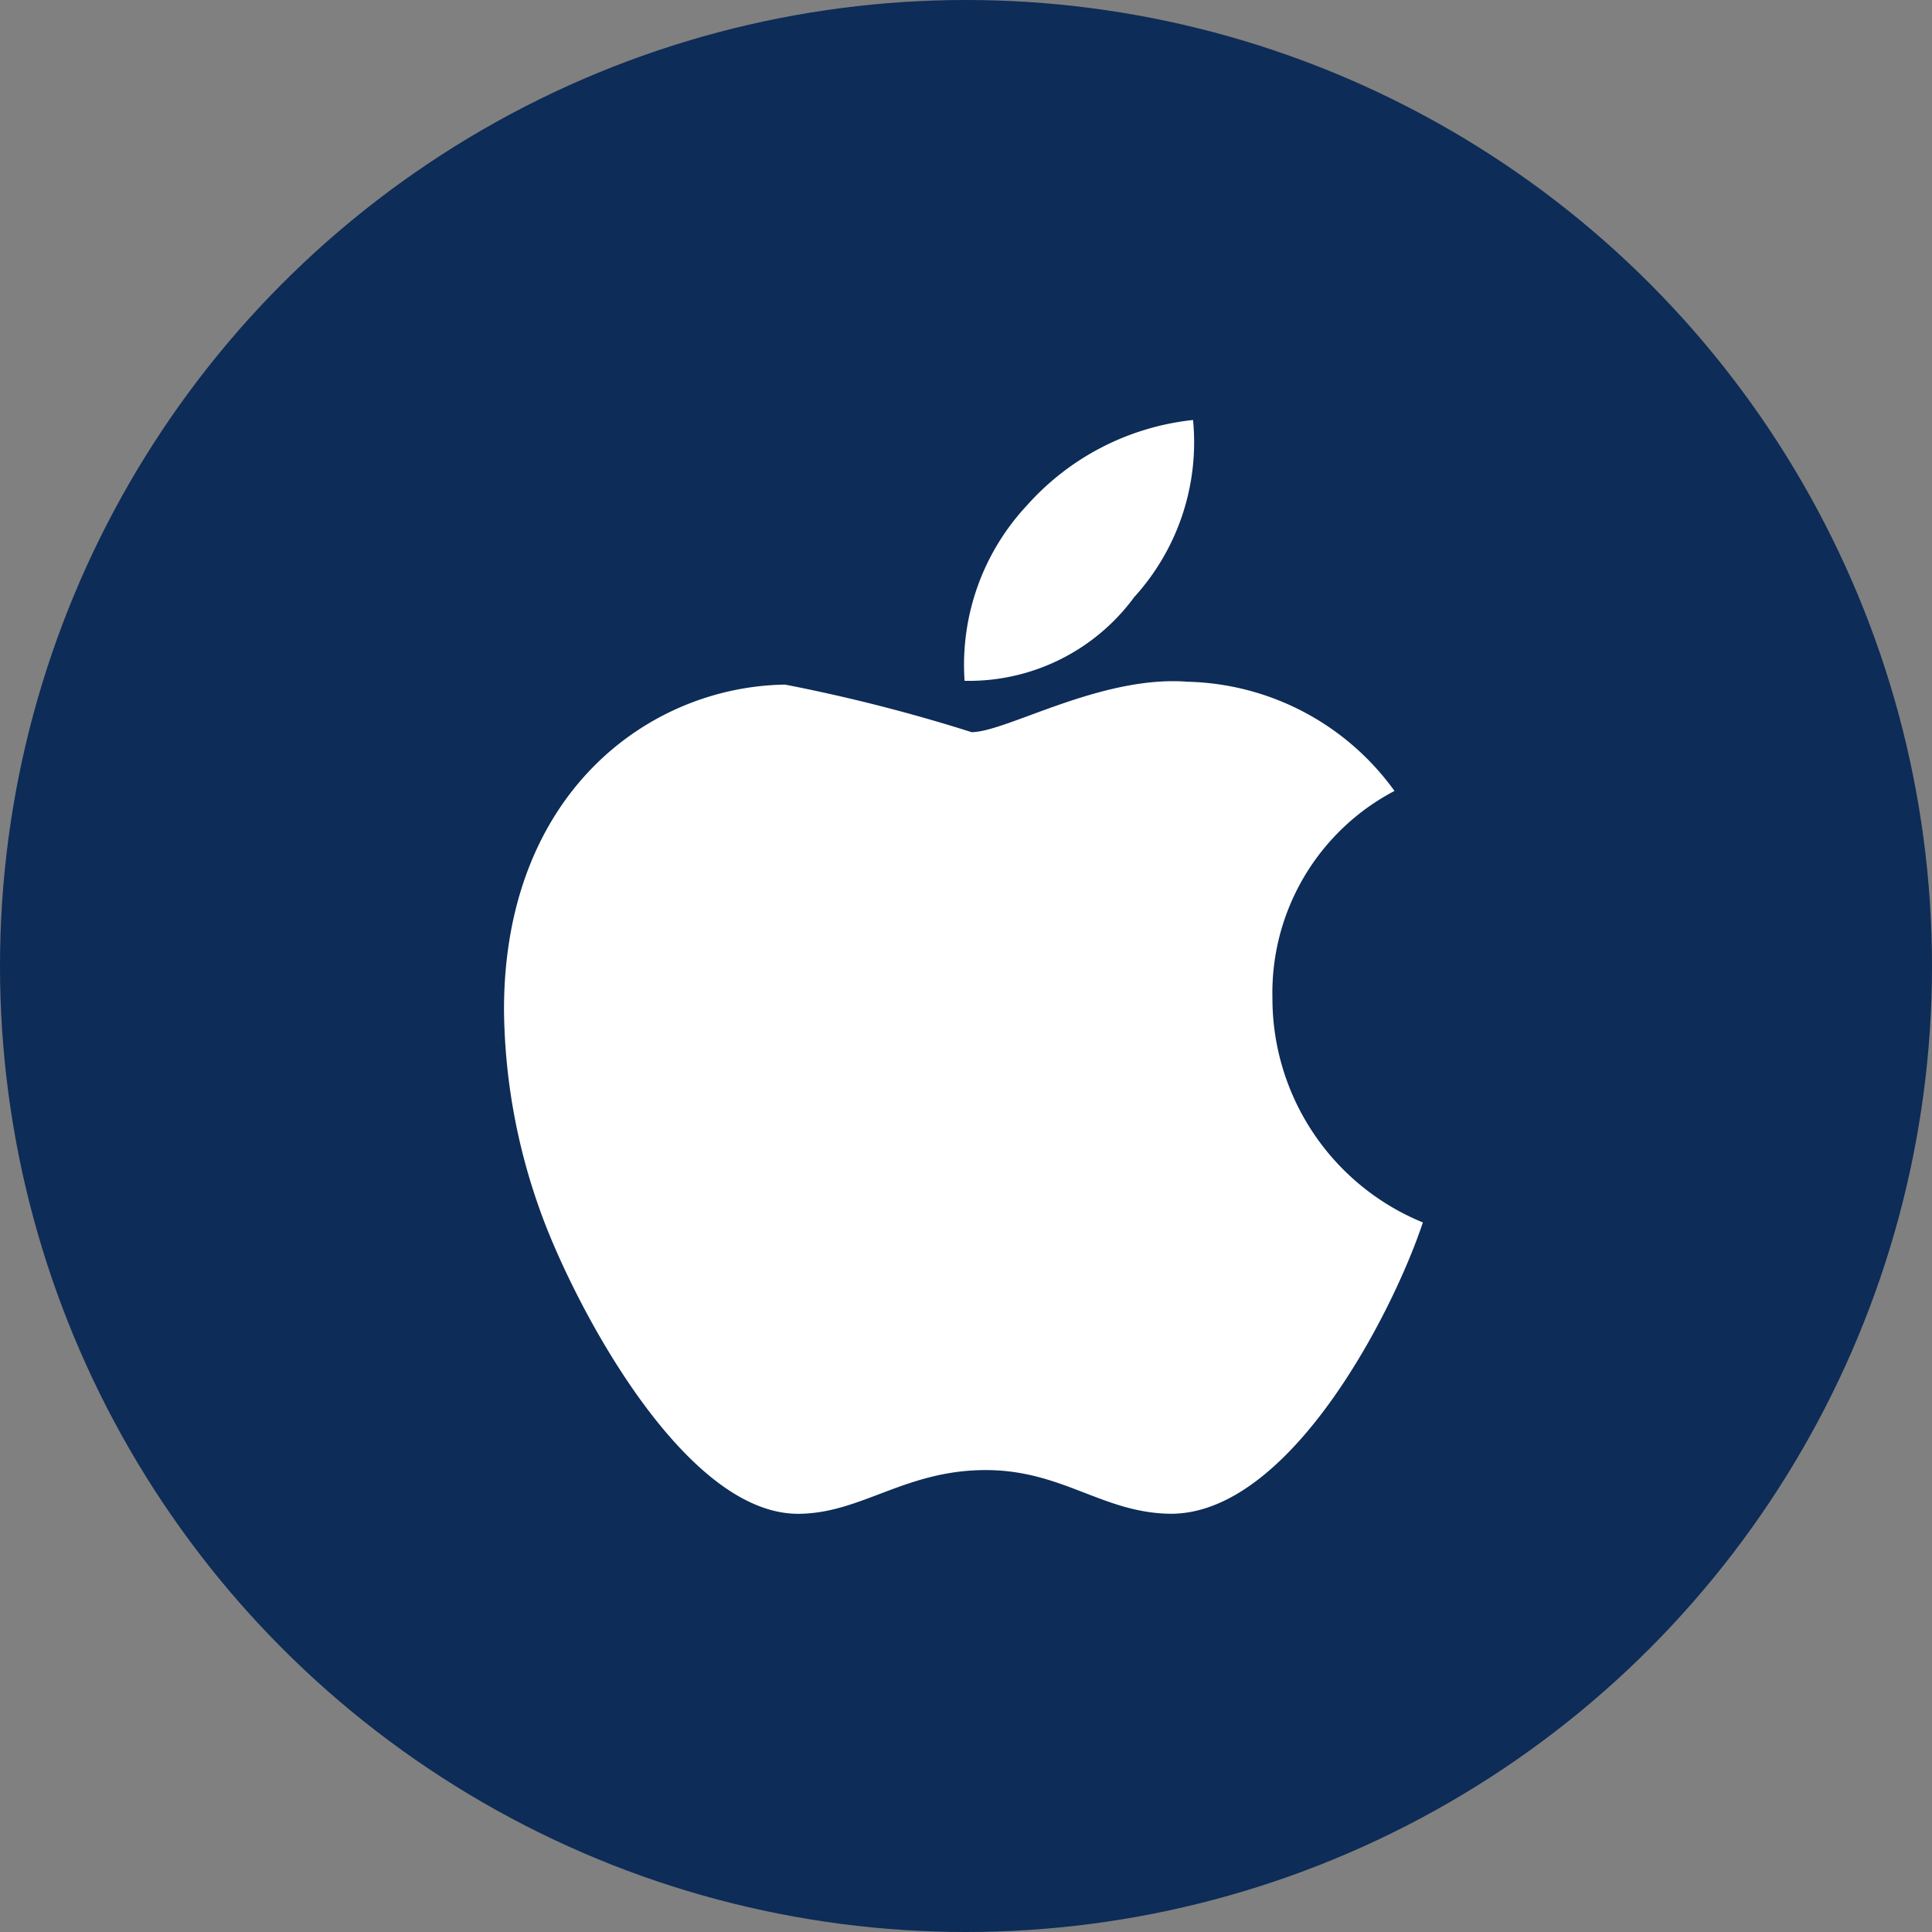 <svg xmlns="http://www.w3.org/2000/svg" width="23" height="23" viewBox="0 0 23 23">
  <rect x="0" y="0" width="23" height="23" fill="#808080" stroke="none"/>
  <g id="Group_1113" data-name="Group 1113" transform="translate(-225 -573)">
    <circle id="Ellipse_103" data-name="Ellipse 103" cx="11.5" cy="11.5" r="11.5" transform="translate(225 573)" fill="#0d2c57"/>
    <path id="Icon_awesome-apple" data-name="Icon awesome-apple" d="M9.429,9.131a2.714,2.714,0,0,1,1.453-2.465,3.123,3.123,0,0,0-2.462-1.3c-1.032-.081-2.16.6-2.573.6A19.9,19.9,0,0,0,3.627,5.4C2.005,5.424.281,6.692.281,9.27A7.245,7.245,0,0,0,.7,11.631c.372,1.067,1.715,3.683,3.116,3.64.733-.017,1.25-.52,2.2-.52.924,0,1.4.52,2.221.52,1.413-.02,2.628-2.4,2.983-3.468A2.882,2.882,0,0,1,9.429,9.131ZM7.784,4.358a2.738,2.738,0,0,0,.7-2.108A3.082,3.082,0,0,0,6.508,3.265a2.781,2.781,0,0,0-.744,2.09A2.441,2.441,0,0,0,7.784,4.358Z" transform="translate(230.719 575.75)" fill="#fff"/>
  </g>
</svg>

